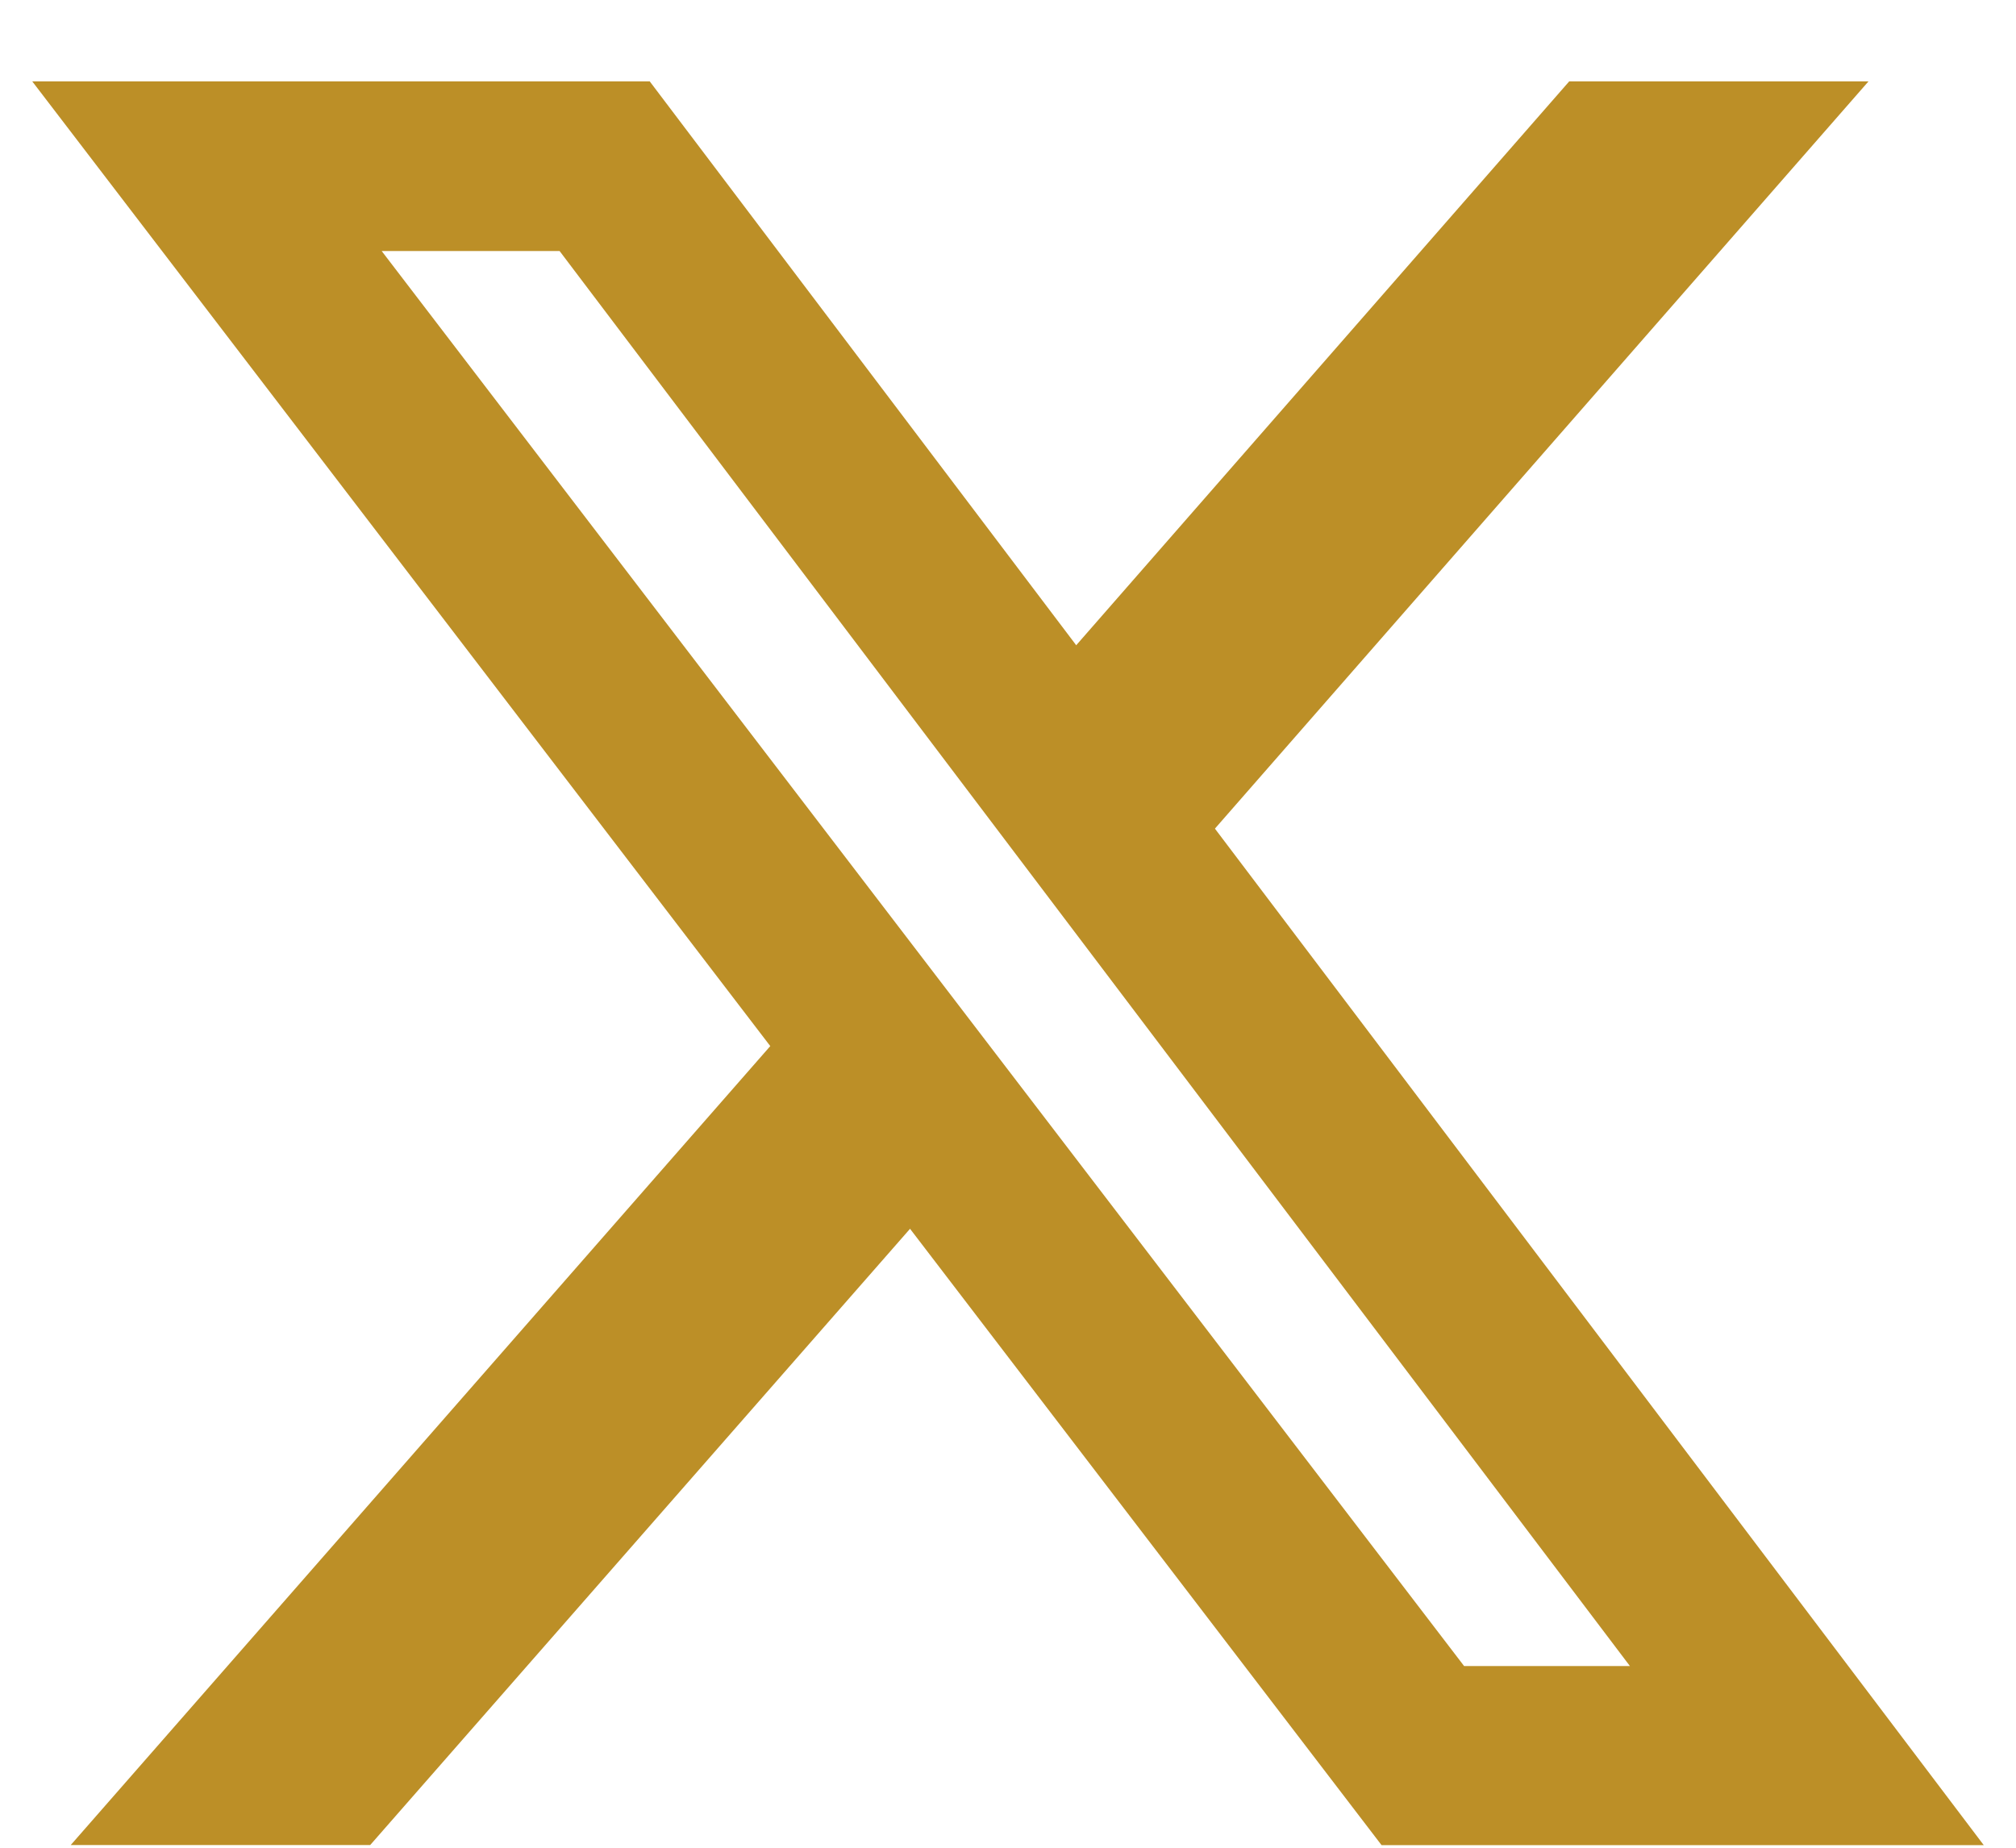 <svg width="24" height="22" viewBox="0 0 24 22" fill="none" xmlns="http://www.w3.org/2000/svg">
    <path d="M10.843 14.62L4.407 21.968H0.842L9.178 12.446L10.843 14.62Z" fill="#BC8F27"/>
    <path d="M12.788 7.71L18.681 0.969H22.244L14.438 9.895L12.788 7.71Z" fill="#BC8F27"/>
    <path d="M23.616 21.969H16.447L0.384 0.969H7.735L23.616 21.969ZM17.43 19.837H19.404L6.662 2.989H4.544L17.43 19.837Z" fill="#BC8F27"/>
</svg> 